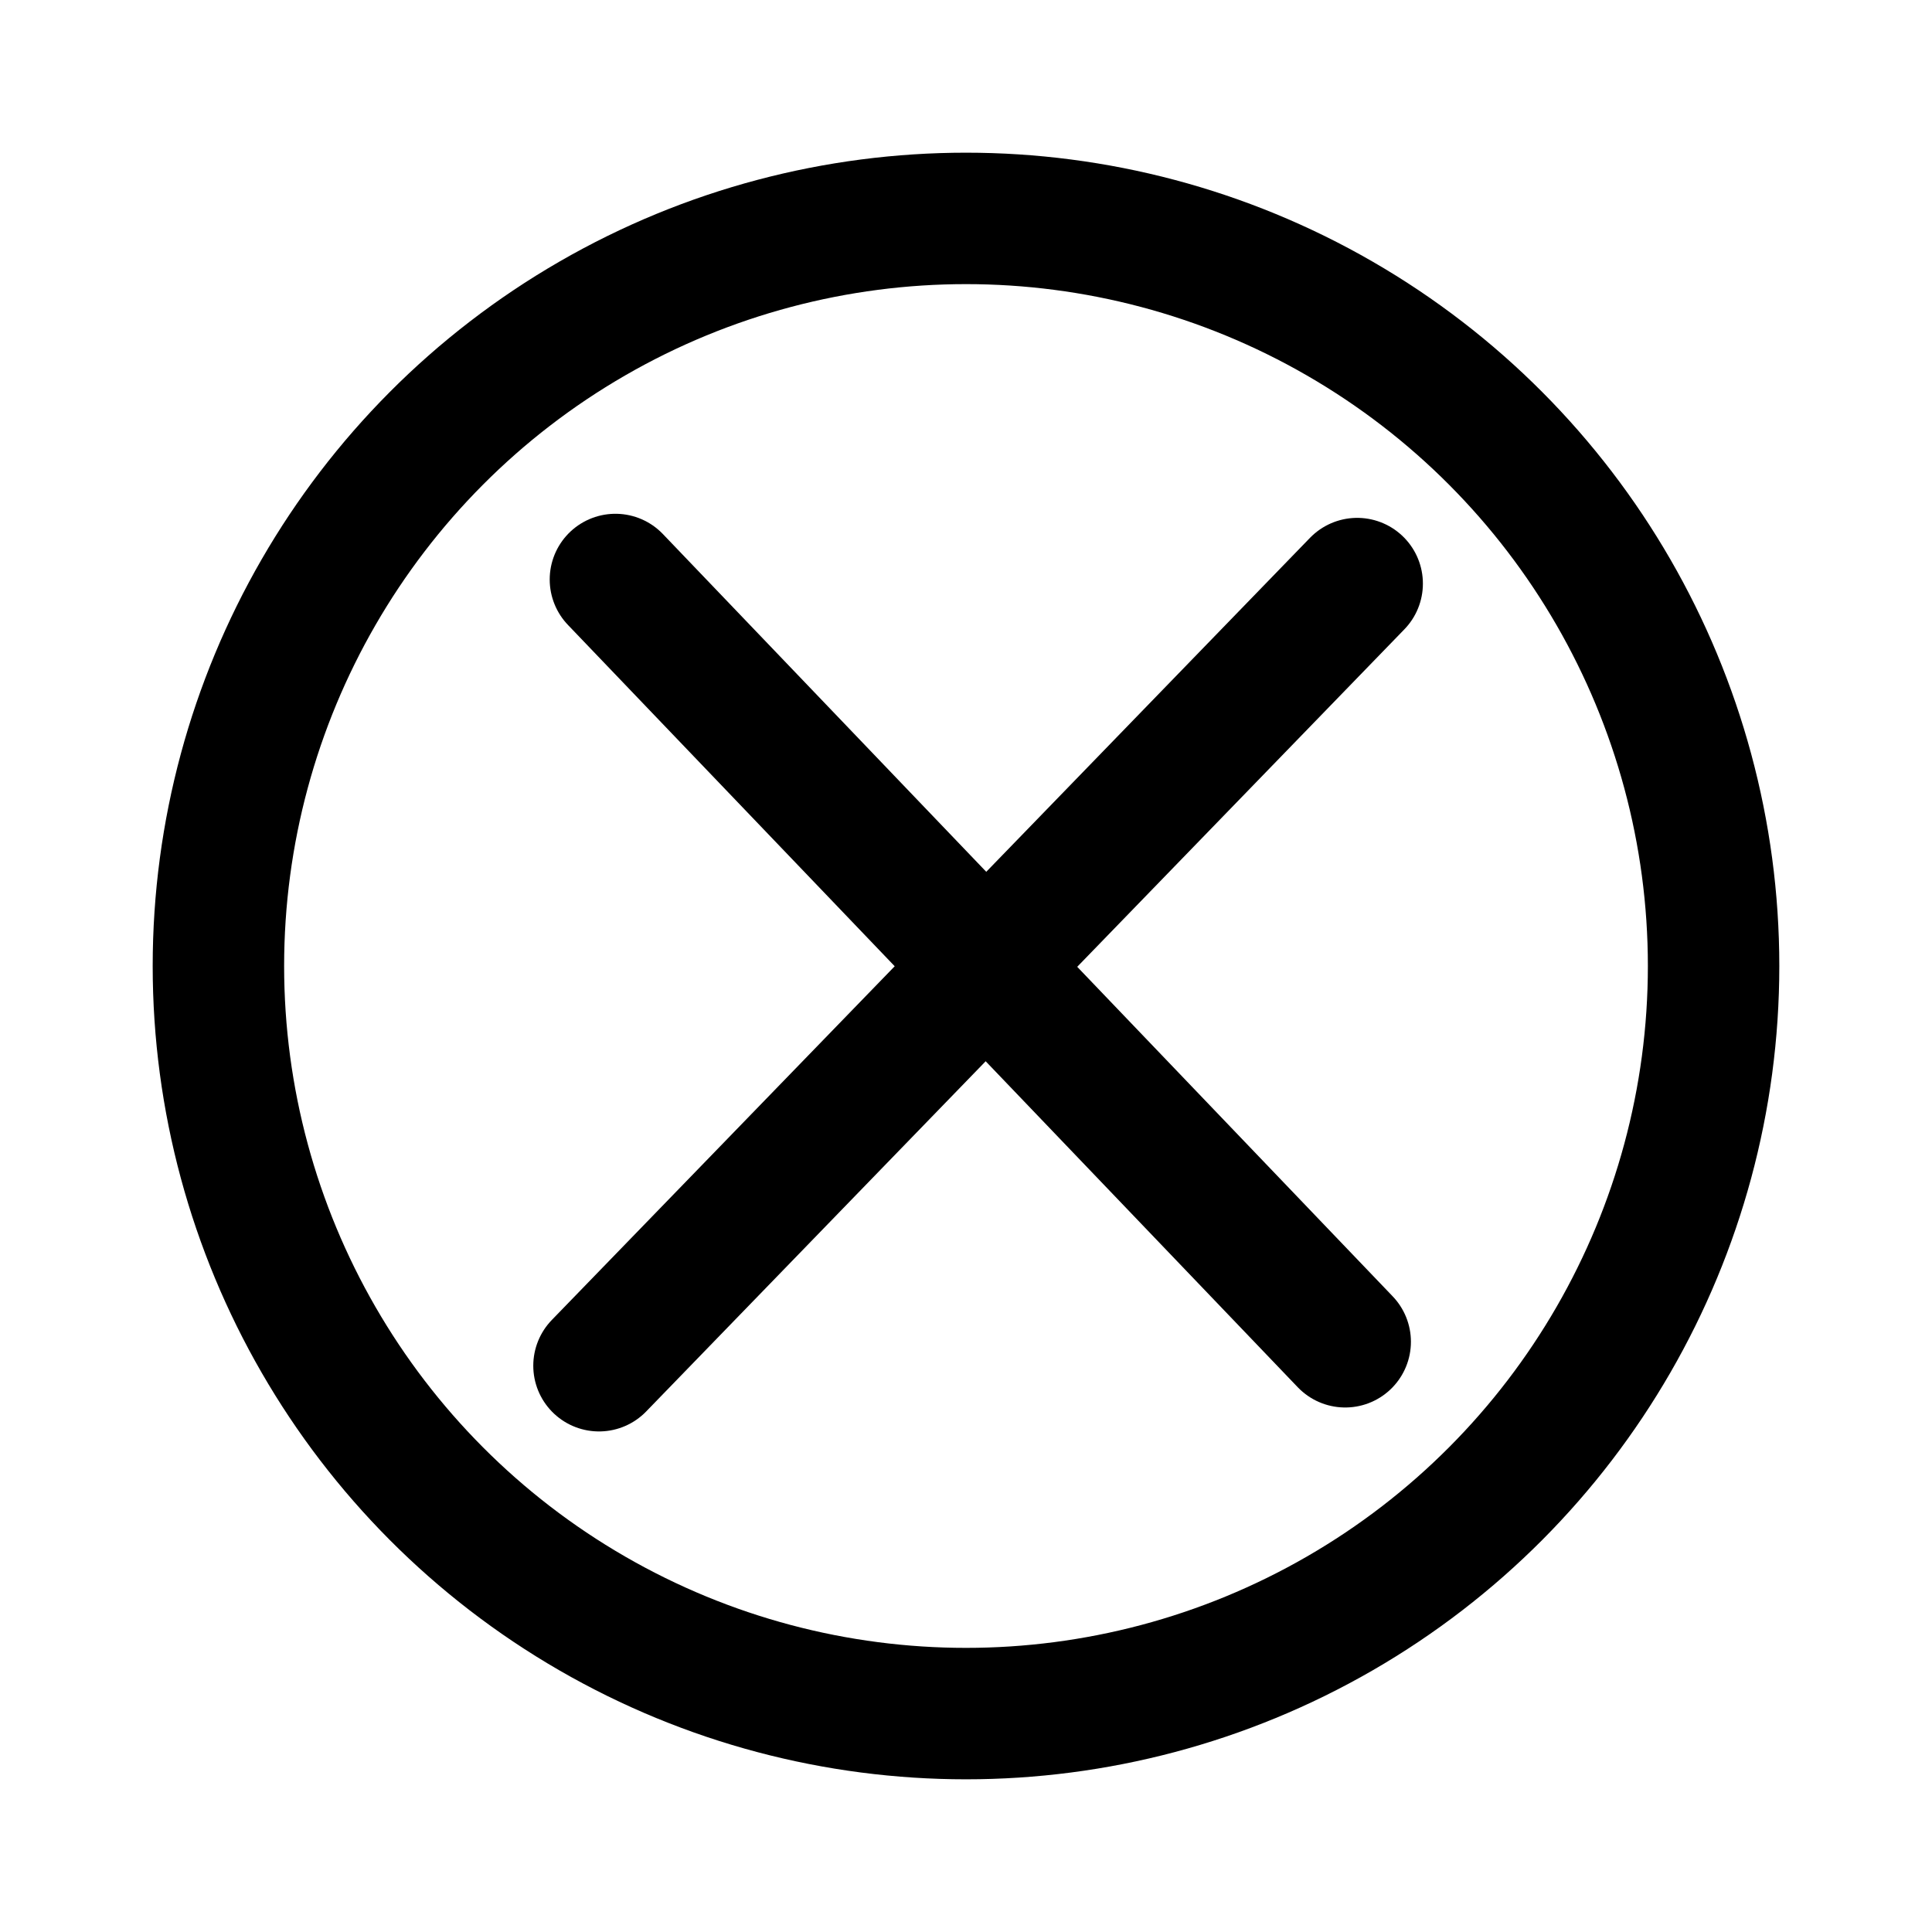 <?xml version="1.0" encoding="UTF-8" standalone="no"?>
<!-- Created with Inkscape (http://www.inkscape.org/) -->

<svg
   width="100"
   height="100"
   viewBox="0 0 26.458 26.458"
   version="1.1"
   id="svg17675"
   inkscape:version="1.2.2 (b0a8486541, 2022-12-01)"
   sodipodi:docname="delete.svg"
   xmlns:inkscape="http://www.inkscape.org/namespaces/inkscape"
   xmlns:sodipodi="http://sodipodi.sourceforge.net/DTD/sodipodi-0.dtd"
   xmlns="http://www.w3.org/2000/svg"
   xmlns:svg="http://www.w3.org/2000/svg">
  <sodipodi:namedview
     id="namedview17677"
     pagecolor="#ffffff"
     bordercolor="#000000"
     borderopacity="0.25"
     inkscape:showpageshadow="2"
     inkscape:pageopacity="0.0"
     inkscape:pagecheckerboard="0"
     inkscape:deskcolor="#d1d1d1"
     inkscape:document-units="mm"
     showgrid="false"
     inkscape:zoom="5.6444444"
     inkscape:cx="15.324803"
     inkscape:cy="43.405512"
     inkscape:window-width="1854"
     inkscape:window-height="951"
     inkscape:window-x="0"
     inkscape:window-y="20"
     inkscape:window-maximized="1"
     inkscape:current-layer="layer1" />
  <defs
     id="defs17672" />
  <g
     inkscape:label="Layer 1"
     inkscape:groupmode="layer"
     id="layer1">
    <circle
       style="fill:none;stroke:#000000;stroke-width:1.8;stroke-linecap:round;stroke-linejoin:round;stroke-dasharray:none"
       id="path13911"
       cx="13.229"
       cy="13.229"
       r="10.238" />
    <path
       style="fill:none;stroke:#000000;stroke-width:1.8;stroke-linecap:round;stroke-linejoin:round"
       d="M 8.428,7.936 18.422,18.375"
       id="path22709"
       sodipodi:nodetypes="cc" />
    <path
       style="fill:none;stroke:#000000;stroke-width:1.8;stroke-linecap:round;stroke-linejoin:round"
       d="M 8.203,18.703 18.586,7.992"
       id="path22711"
       sodipodi:nodetypes="cc" />
  </g>
</svg>
